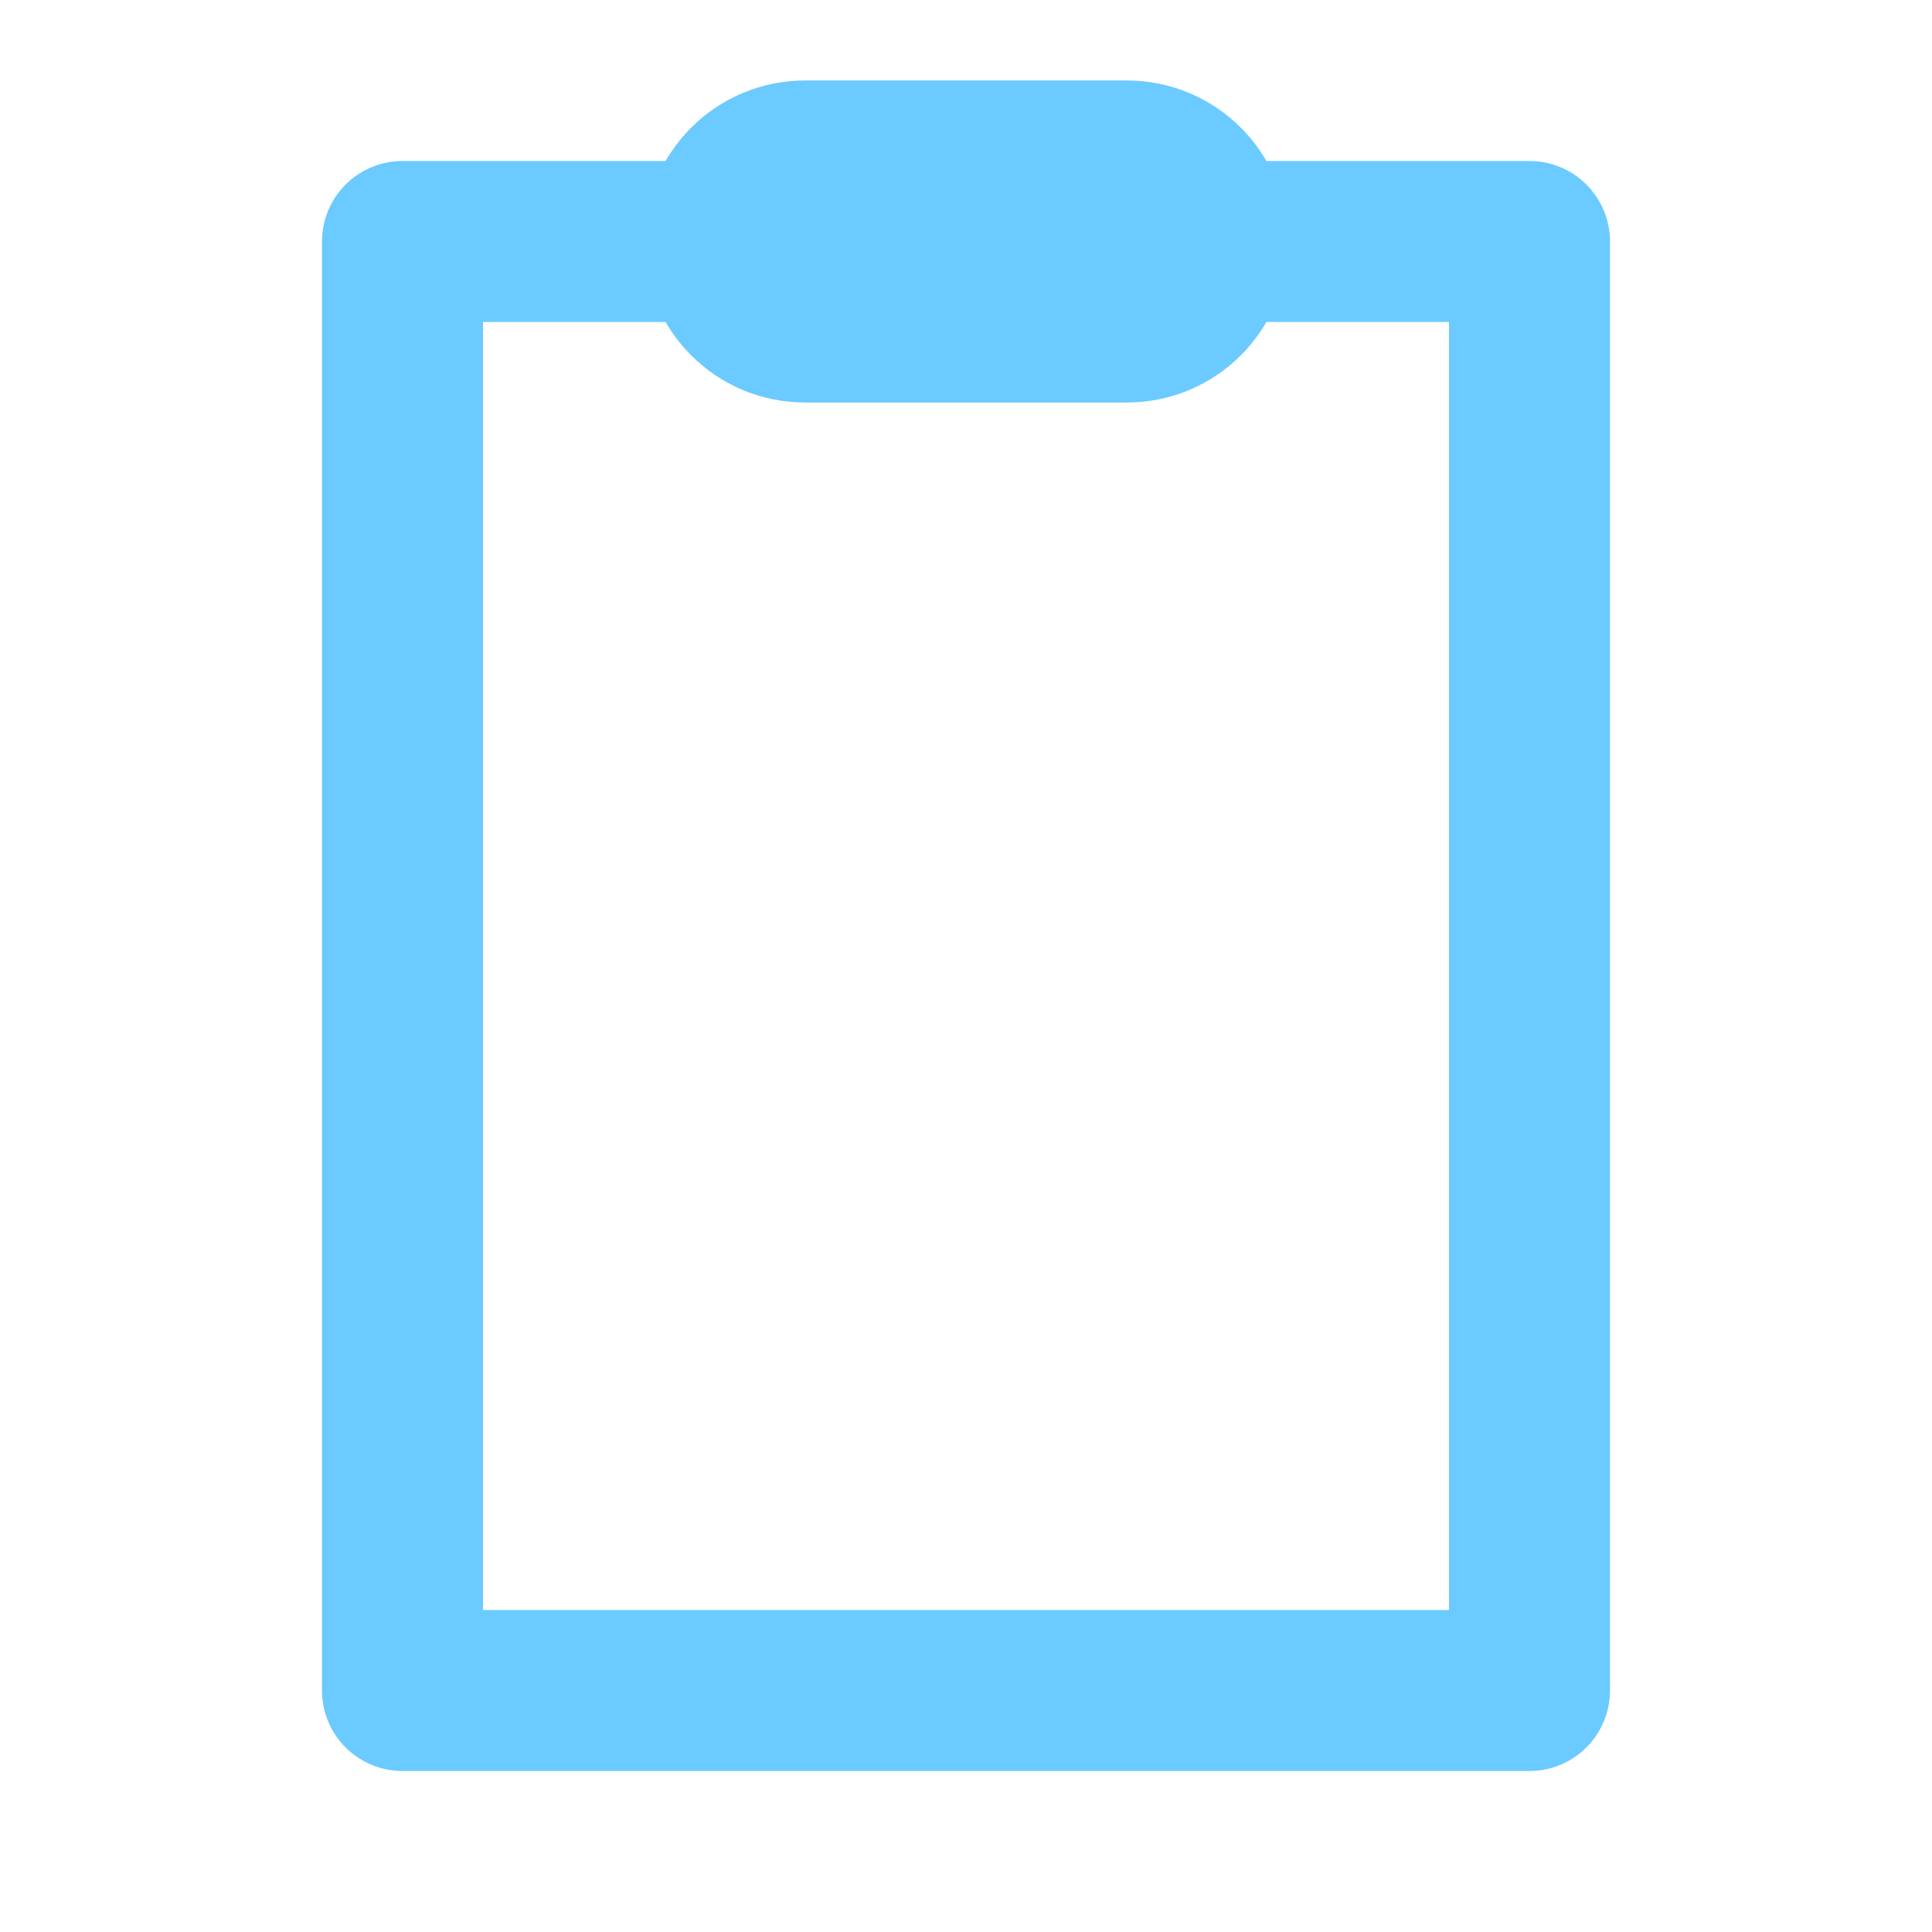 <svg width="24" height="24" viewBox="0 0 24 24" fill="none" xmlns="http://www.w3.org/2000/svg">
<path d="M15 3H19V21H5V3H9" stroke="#6BCAFF" stroke-width="2" stroke-linecap="round" stroke-linejoin="round"/>
<path d="M14 4H10C9.448 4 9 3.552 9 3C9 2.448 9.448 2 10 2H14C14.552 2 15 2.448 15 3C15 3.552 14.552 4 14 4Z" stroke="#6BCAFF" stroke-width="2" stroke-linecap="round" stroke-linejoin="round"/>
</svg>
